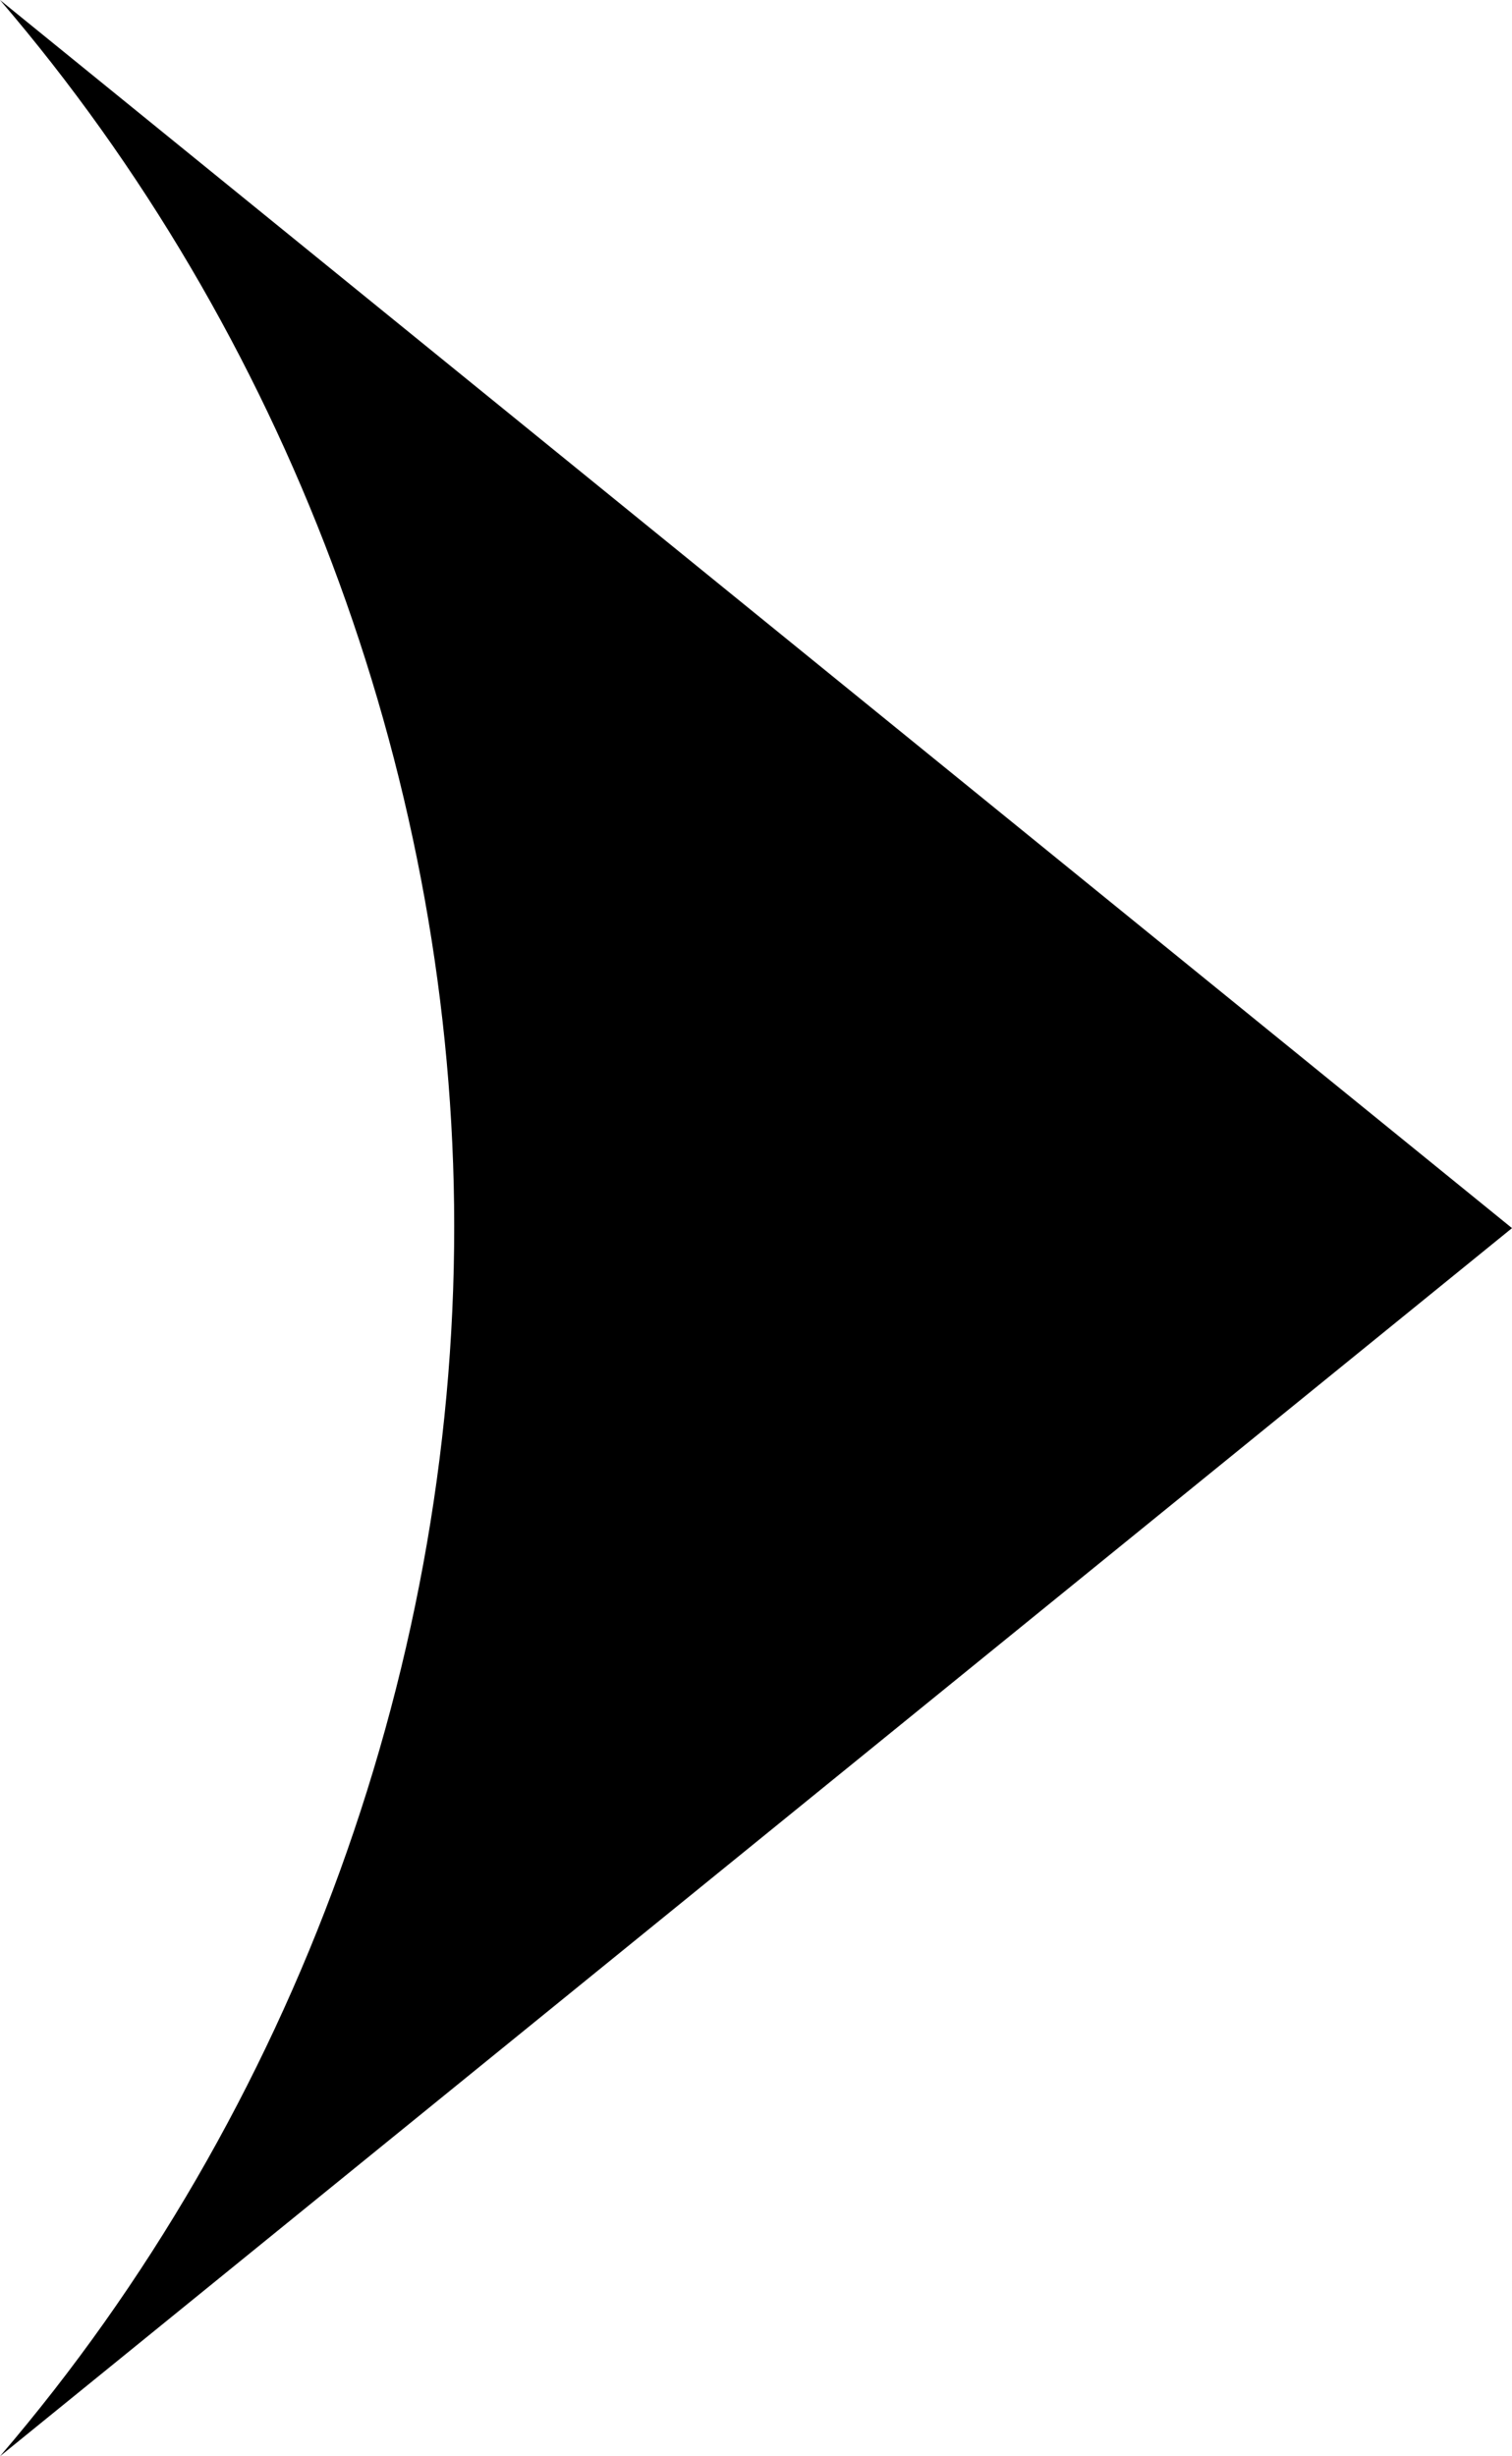 <svg xmlns="http://www.w3.org/2000/svg" viewBox="0 0 24.634 40" height="40" width="24.634"><path d="M0 0c4.643 5.415 7.31 12.489 7.398 19.621C7.488 27.006 4.808 34.393 0 40l24.634-20L0 0z" fill-rule="evenodd"/></svg>
